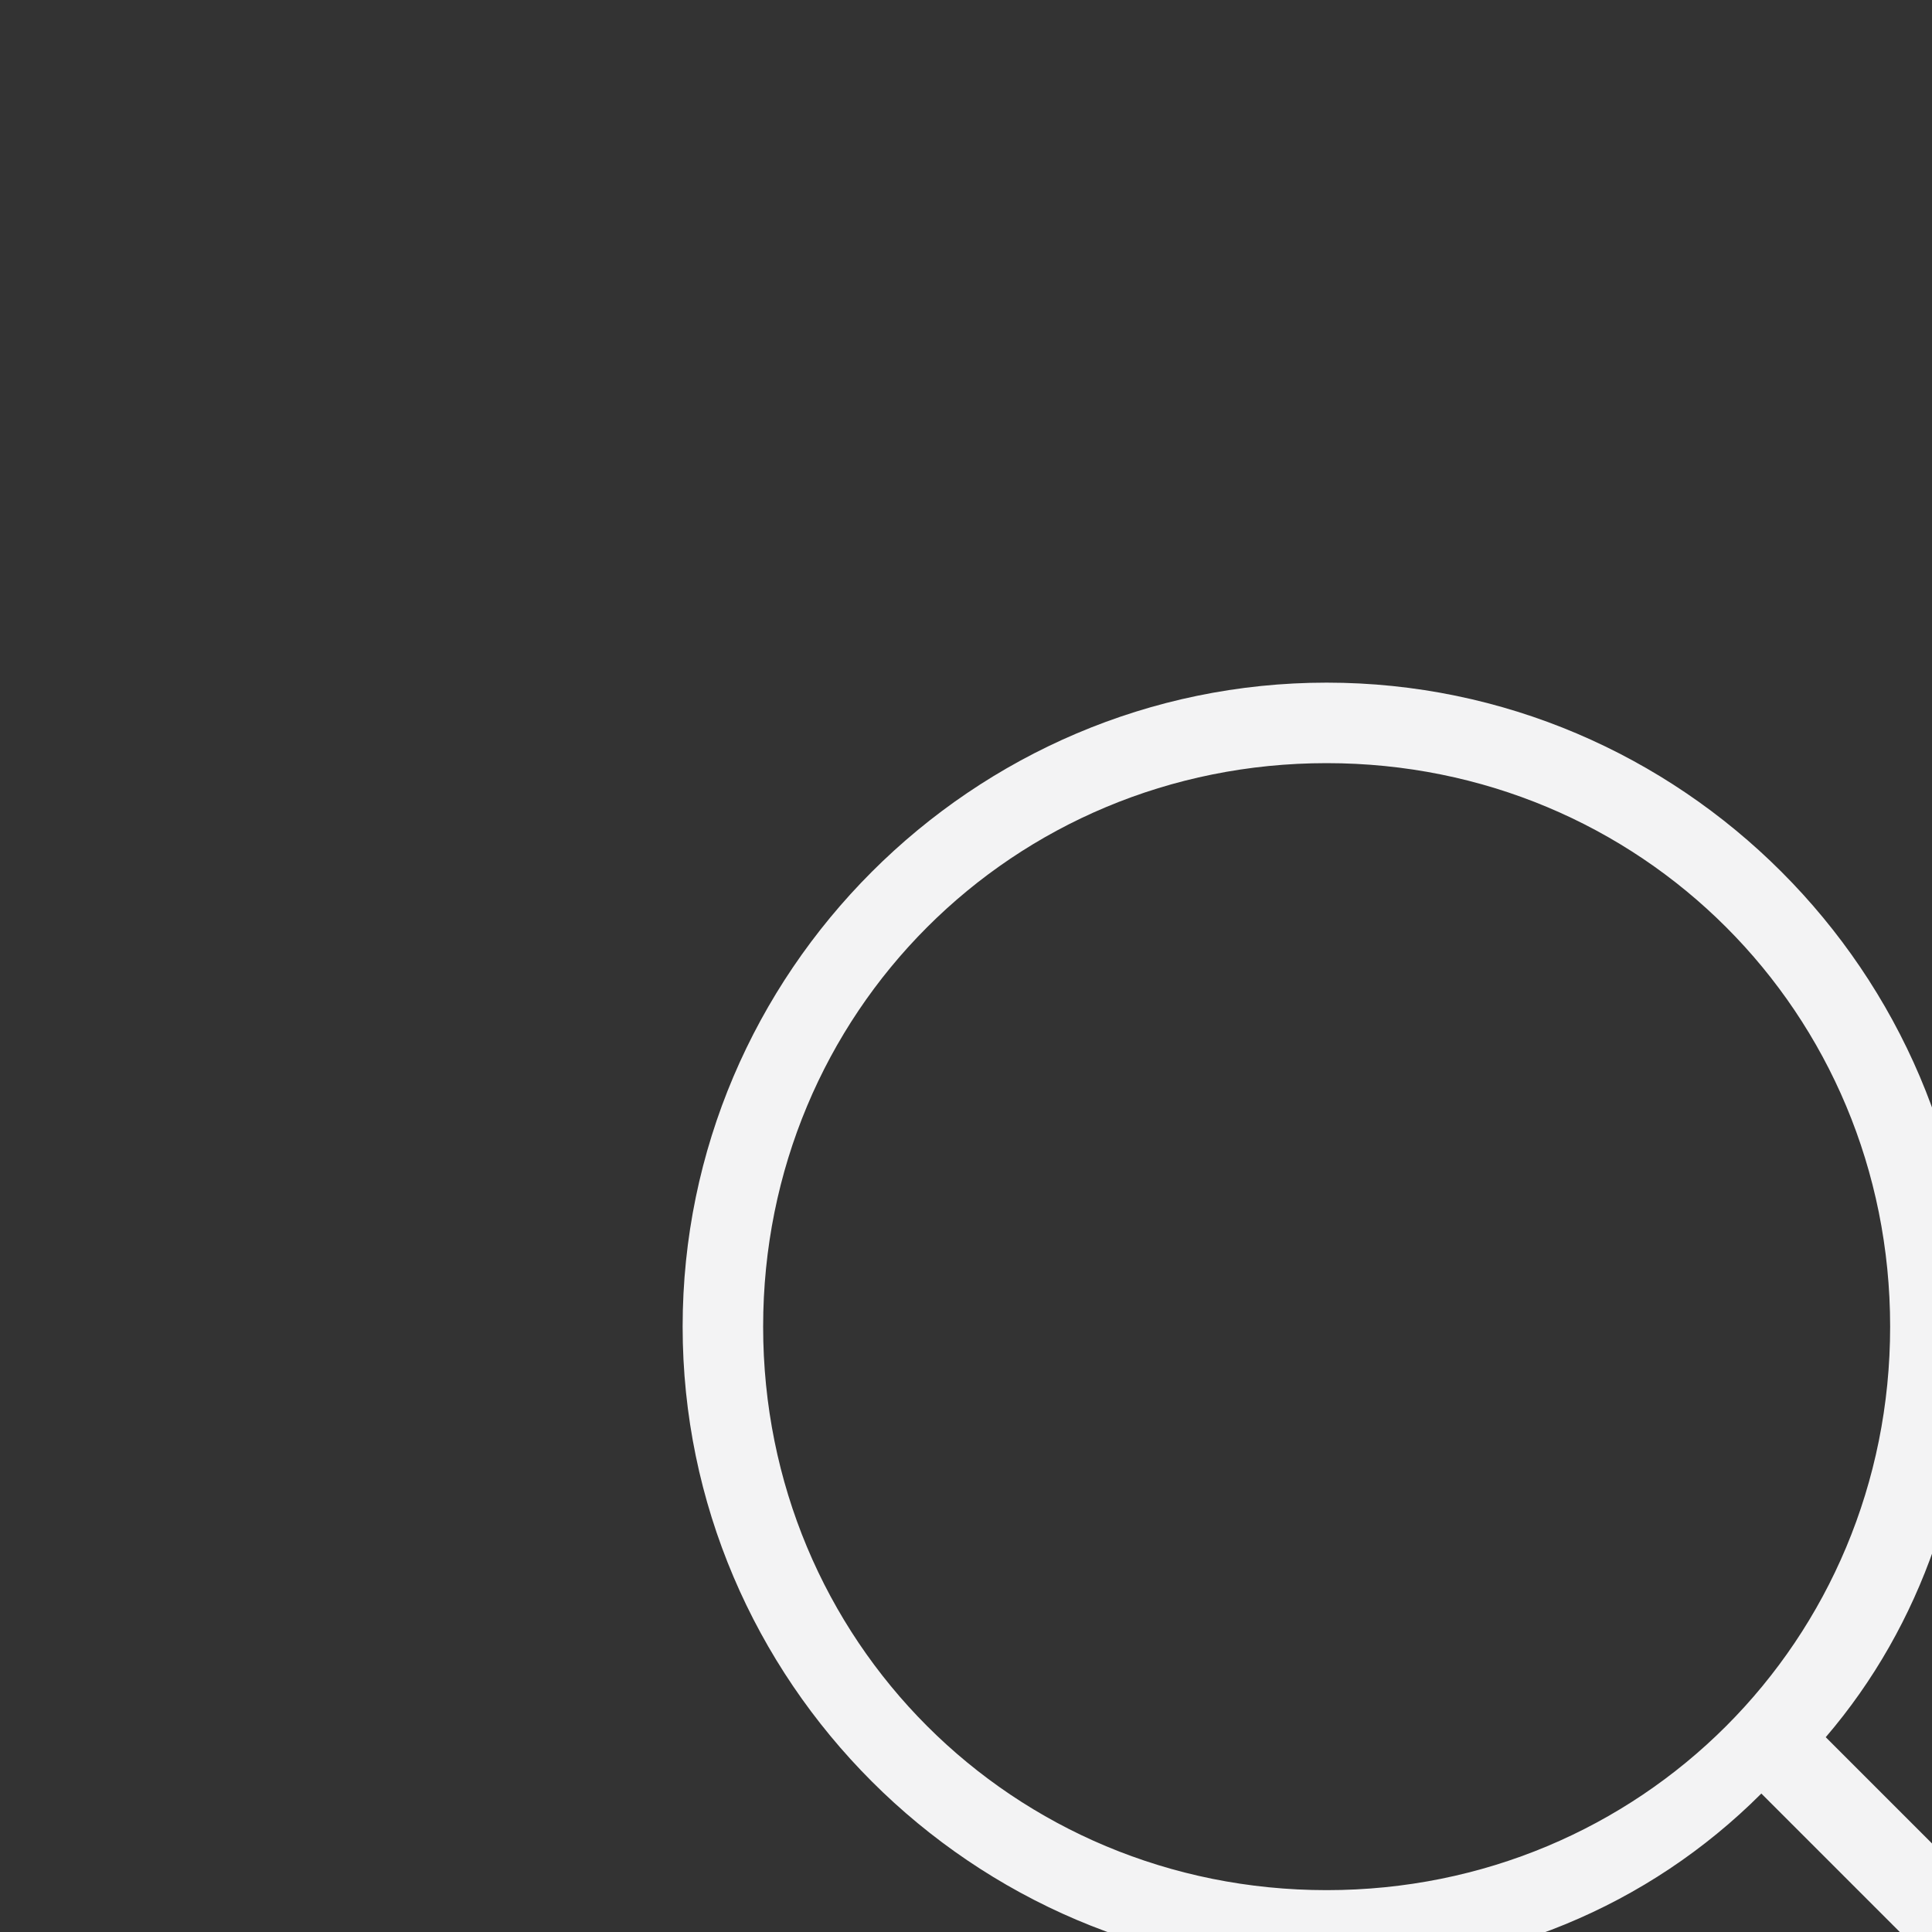 <?xml version="1.0" ?>
<svg xmlns="http://www.w3.org/2000/svg" width="24.0" height="24.0" viewBox="0 0 24.0 24.0">
  <rect x="0" y="0" width="24.0" height="24.0" fill="#333333" stroke="none"/>
  <g transform="translate(6.48,6.48)">
    <path d="M21.9,20.8L16.2,15.1C17.4,13.7 18,11.9 18,10C18,5.6 14.4,2 10,2C5.6,2 2,5.6 2,10C2,14.4 5.6,18 10,18C12.1,18 14,17.2 15.4,15.8L21.1,21.5C21.2,21.6 21.3,21.6 21.5,21.6C21.7,21.6 21.8,21.6 21.9,21.5C22.1,21.4 22.1,21 21.9,20.8ZM10,17C6.1,17 3,13.9 3,10C3,6.1 6.1,3 10,3C13.9,3 17,6.1 17,10C17,13.9 13.9,17 10,17Z" fill="#f3f3f4ff"/>
  </g>
</svg>
